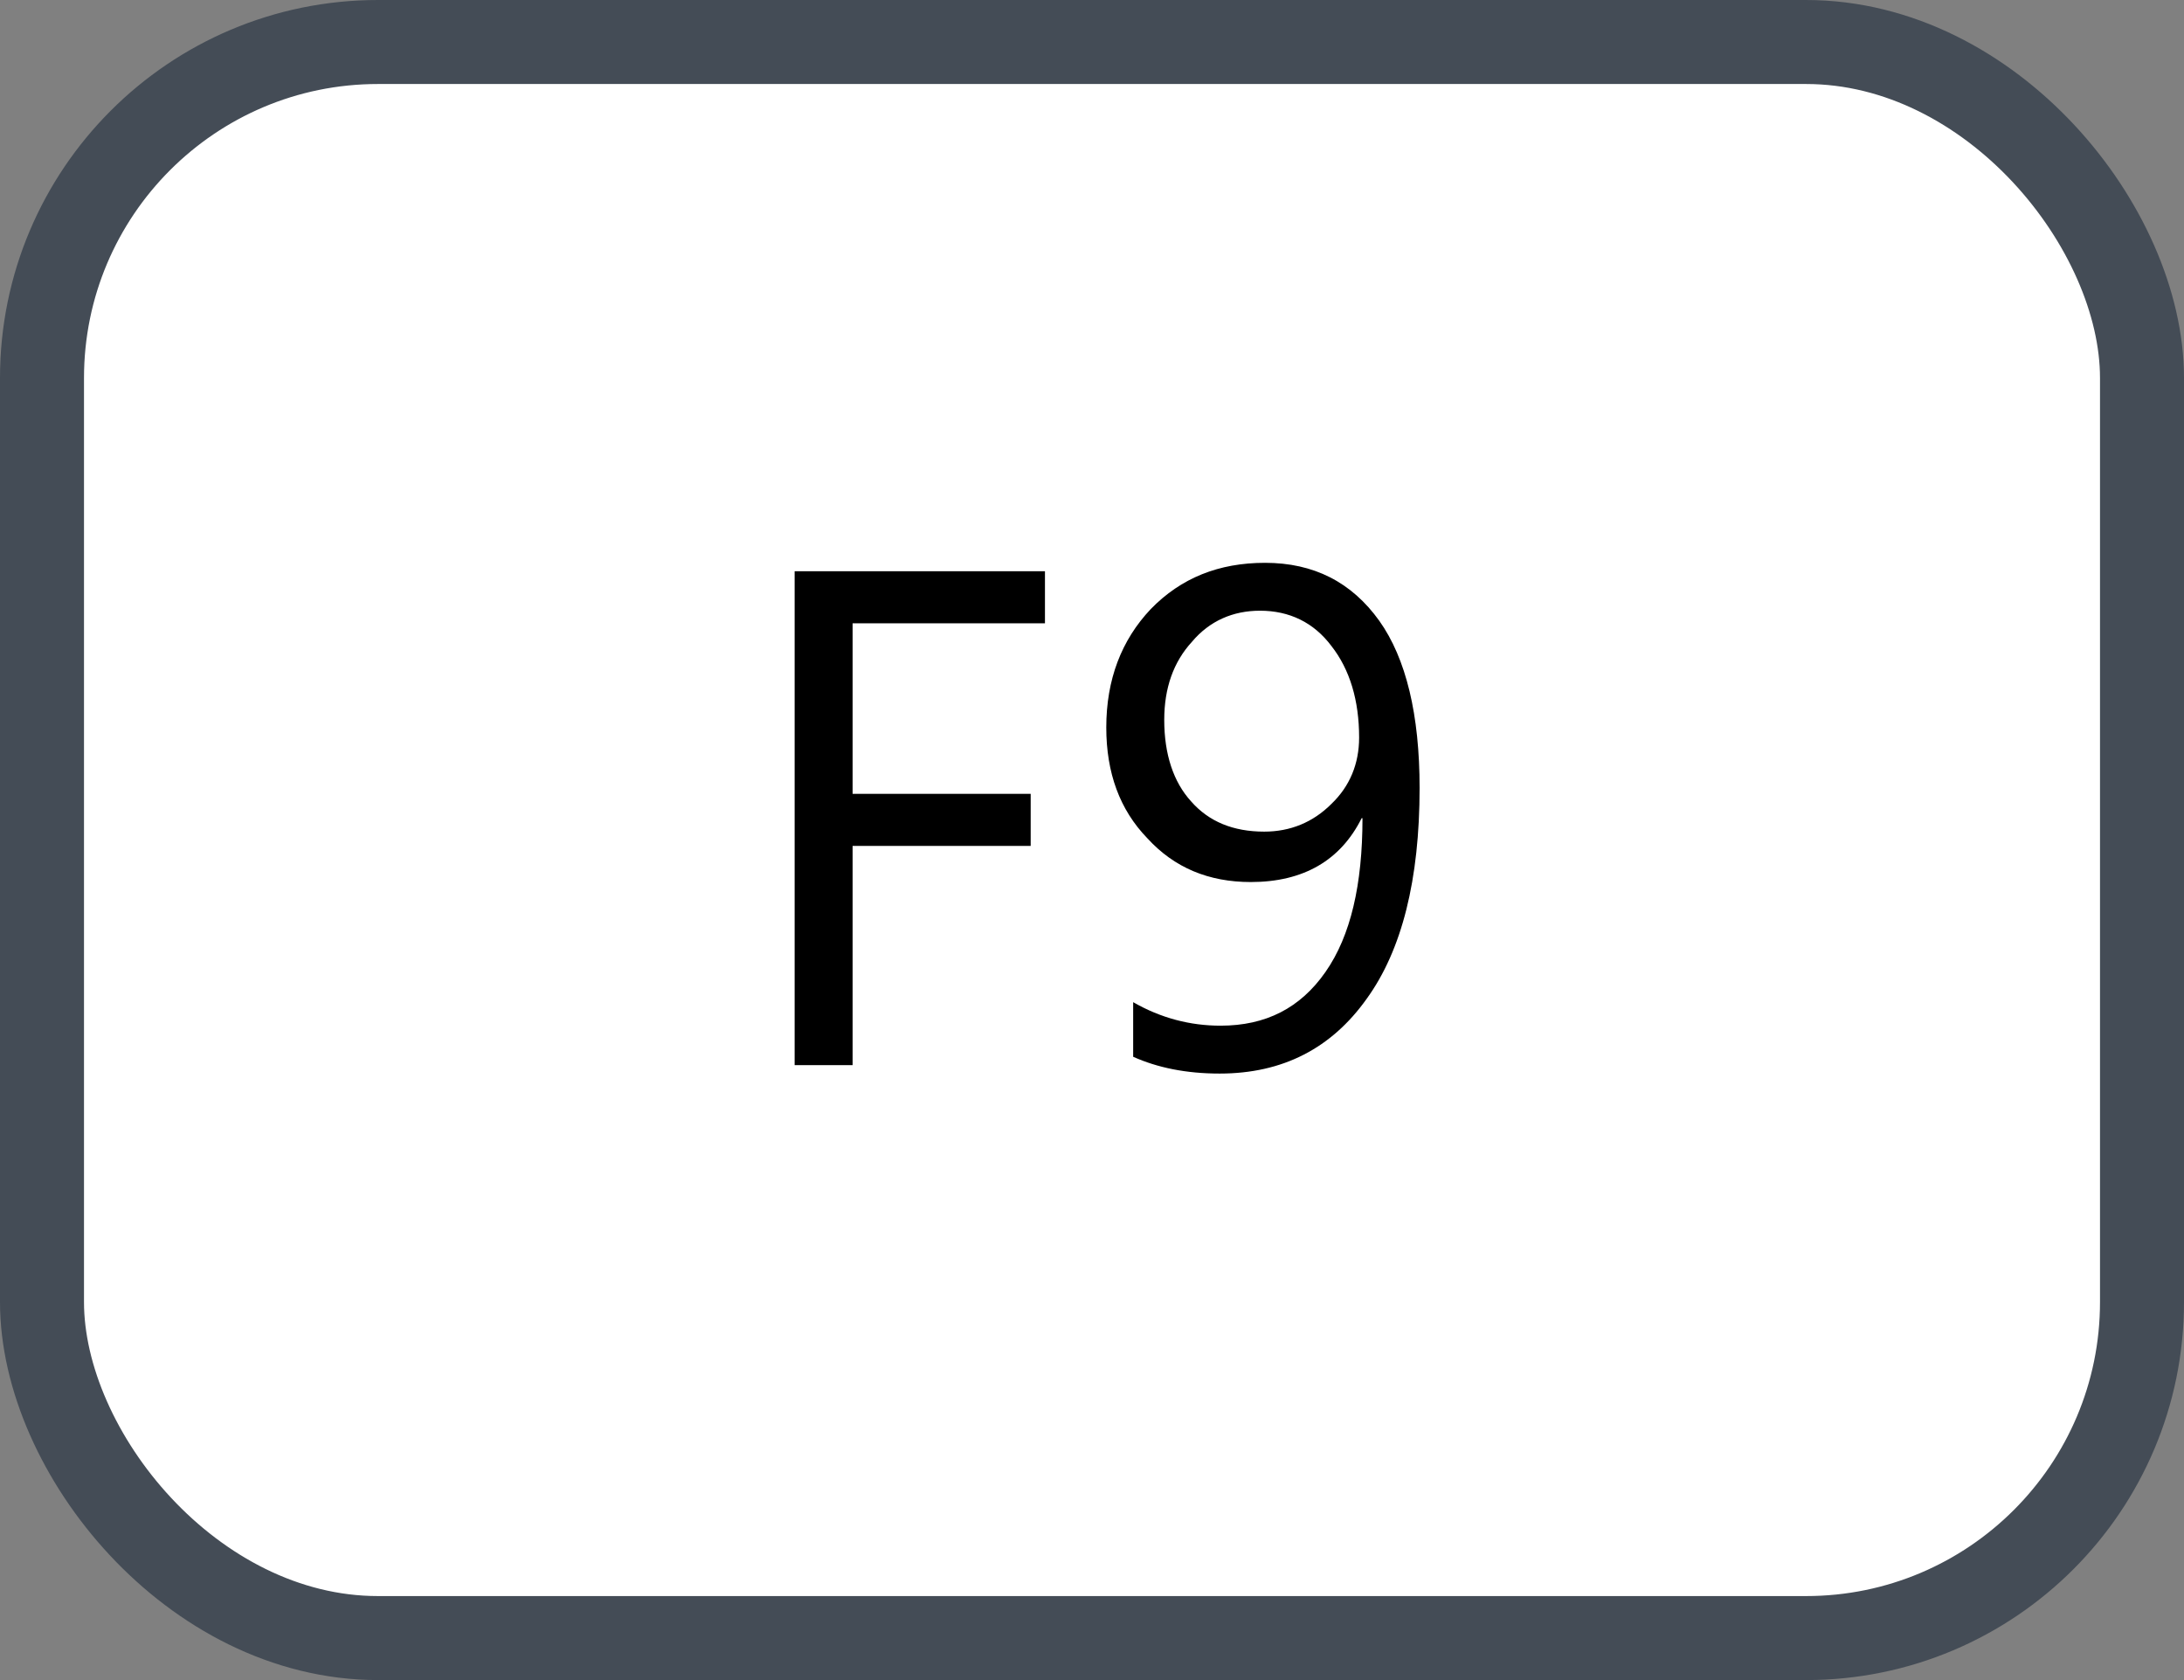 <svg xmlns="http://www.w3.org/2000/svg" version="1.1" xmlns:xlink="http://www.w3.org/1999/xlink" xmlns:svgjs="http://svgjs.com/svgjs" width="26" height="20"><rect width="100%" height="100%" fill="#808080" stroke="none"/><svg id="SvgjsSvg1002" style="overflow: hidden; top: -100%; left: -100%; position: absolute; opacity: 0;" width="2" height="0" focusable="false"><polyline id="SvgjsPolyline1003" points="0,0"></polyline><path id="SvgjsPath1004" d="M0 0 "></path></svg><defs id="SvgjsDefs2703"></defs><rect id="SvgjsRect2704" width="25" height="19" x="0.5" y="0.5" rx="4" ry="4" fill="#ffffff" stroke-opacity="1" stroke="#444c56" stroke-width="1"></rect><path id="SvgjsPath2705" d="M12.44 7.42L12.44 6.80L9.46 6.80L9.46 12.68L10.15 12.68L10.15 10.07L12.27 10.07L12.27 9.45L10.15 9.45L10.15 7.42ZM13.49 12.58C13.78 12.71 14.12 12.78 14.52 12.78C15.27 12.78 15.85 12.48 16.27 11.89C16.69 11.31 16.90 10.47 16.90 9.38C16.90 8.51 16.74 7.84 16.42 7.39C16.09 6.93 15.64 6.70 15.06 6.70C14.51 6.70 14.06 6.88 13.70 7.25C13.35 7.62 13.17 8.09 13.17 8.66C13.17 9.20 13.33 9.64 13.66 9.98C13.98 10.33 14.39 10.50 14.89 10.50C15.52 10.50 15.96 10.24 16.21 9.74C16.21 9.74 16.22 9.74 16.22 9.74C16.22 10.53 16.08 11.14 15.78 11.57C15.48 12.00 15.07 12.21 14.53 12.21C14.17 12.21 13.82 12.12 13.49 11.93ZM15.00 7.27C15.35 7.27 15.64 7.41 15.85 7.69C16.07 7.97 16.18 8.34 16.18 8.78C16.18 9.09 16.07 9.36 15.85 9.57C15.63 9.79 15.36 9.90 15.05 9.90C14.68 9.90 14.39 9.78 14.18 9.54C13.97 9.31 13.86 8.98 13.86 8.57C13.86 8.19 13.97 7.88 14.19 7.64C14.40 7.39 14.68 7.27 15.00 7.27Z" fill="#000000"></path></svg>
